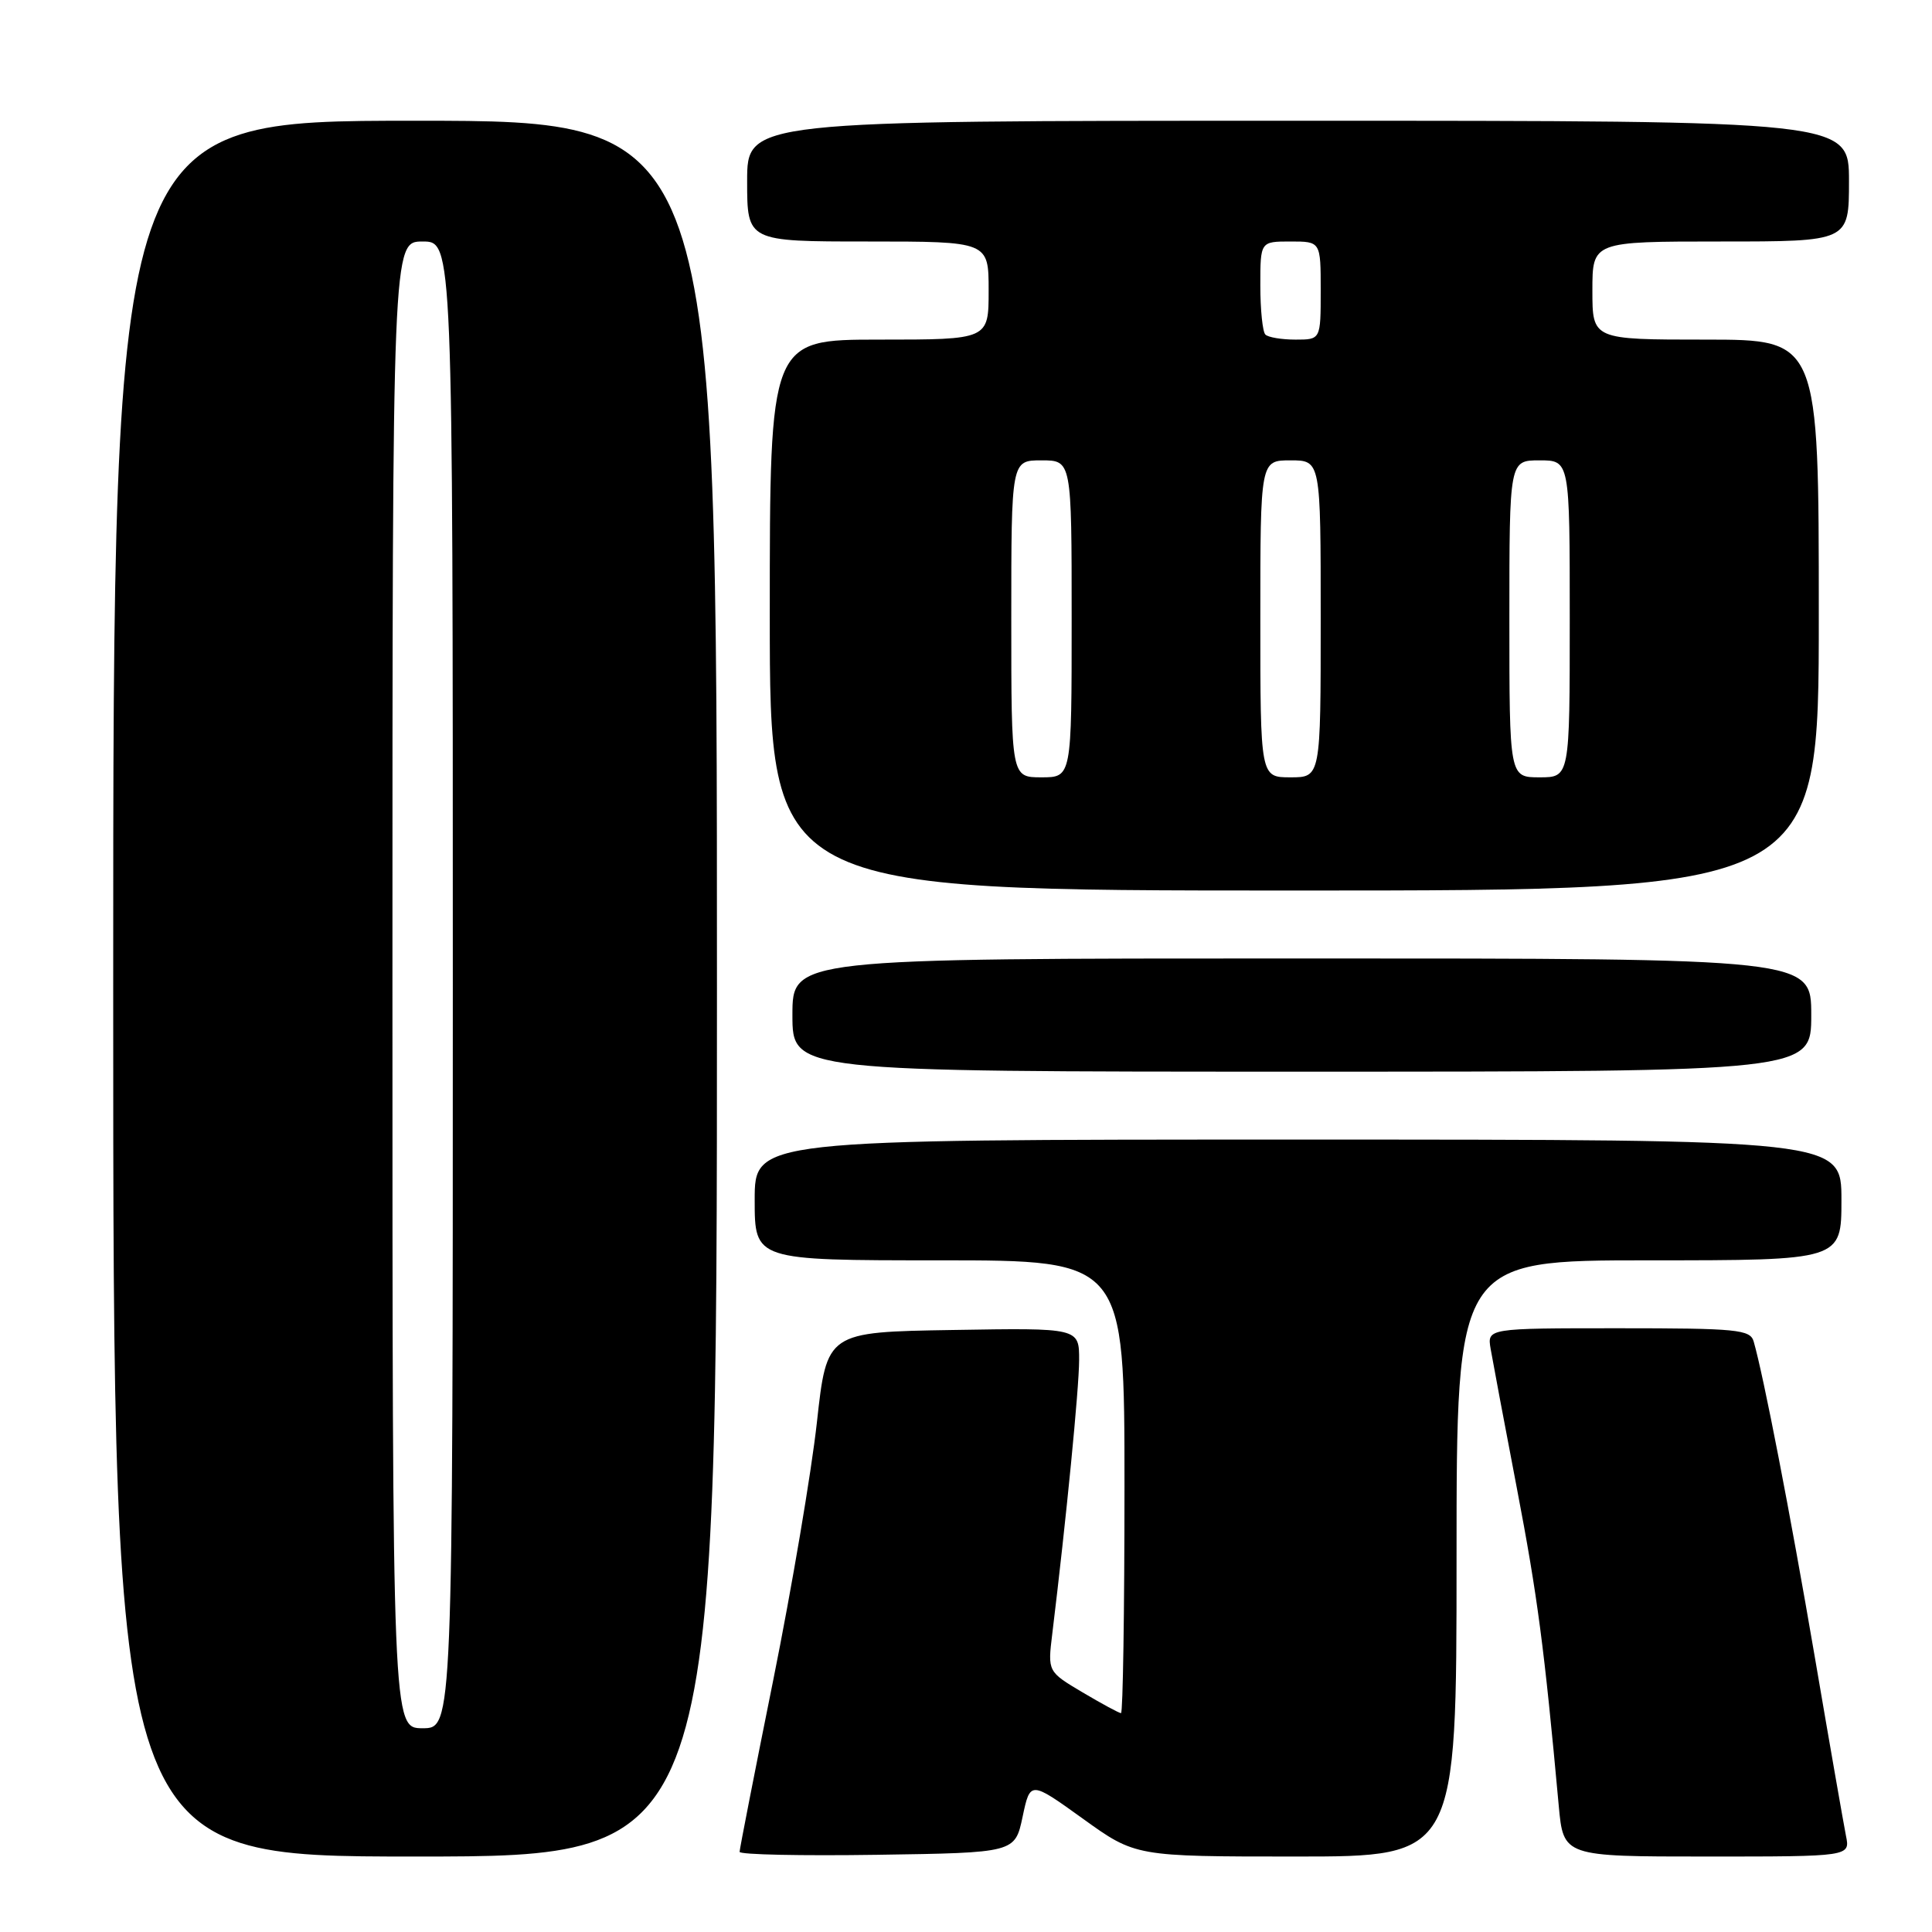 <?xml version="1.0" encoding="UTF-8" standalone="no"?>
<!DOCTYPE svg PUBLIC "-//W3C//DTD SVG 1.1//EN" "http://www.w3.org/Graphics/SVG/1.1/DTD/svg11.dtd" >
<svg xmlns="http://www.w3.org/2000/svg" xmlns:xlink="http://www.w3.org/1999/xlink" version="1.1" viewBox="0 0 256 256">
 <g >
 <path fill="currentColor"
d=" M 95.00 131.00 C 95.00 16.00 95.00 16.00 55.00 16.00 C 15.00 16.00 15.00 16.00 15.00 131.00 C 15.00 246.00 15.00 246.00 55.00 246.00 C 95.00 246.00 95.00 246.00 95.00 131.00 Z  M 135.50 240.73 C 136.51 235.97 136.51 235.97 143.48 240.98 C 150.45 246.00 150.45 246.00 171.72 246.00 C 193.00 246.00 193.00 246.00 193.00 206.50 C 193.00 167.00 193.00 167.00 218.50 167.00 C 244.00 167.00 244.00 167.00 244.00 159.00 C 244.00 151.00 244.00 151.00 172.00 151.00 C 100.00 151.00 100.00 151.00 100.00 159.00 C 100.00 167.00 100.00 167.00 124.50 167.00 C 149.00 167.00 149.00 167.00 149.00 197.00 C 149.00 213.50 148.79 227.00 148.54 227.00 C 148.29 227.00 146.00 225.76 143.45 224.25 C 138.82 221.50 138.82 221.50 139.43 216.50 C 141.28 201.33 142.98 183.97 142.99 180.23 C 143.00 175.95 143.00 175.95 126.28 176.23 C 109.56 176.50 109.56 176.50 108.24 188.50 C 107.51 195.10 104.91 210.45 102.46 222.61 C 100.01 234.77 98.00 245.02 98.00 245.38 C 98.00 245.75 106.21 245.92 116.24 245.77 C 134.49 245.50 134.49 245.50 135.50 240.73 Z  M 244.60 243.25 C 244.30 241.74 242.43 231.05 240.46 219.50 C 237.20 200.44 233.68 182.29 232.37 177.75 C 231.91 176.17 230.18 176.00 214.46 176.00 C 197.05 176.00 197.05 176.00 197.52 178.75 C 197.78 180.26 199.34 188.58 201.00 197.24 C 203.73 211.51 204.62 218.26 206.54 239.25 C 207.16 246.00 207.16 246.00 226.16 246.00 C 245.16 246.00 245.16 246.00 244.60 243.25 Z  M 240.00 134.50 C 240.00 127.00 240.00 127.00 172.50 127.00 C 105.00 127.00 105.00 127.00 105.00 134.50 C 105.00 142.00 105.00 142.00 172.50 142.00 C 240.00 142.00 240.00 142.00 240.00 134.50 Z  M 241.00 81.50 C 241.00 45.00 241.00 45.00 226.00 45.00 C 211.00 45.00 211.00 45.00 211.00 38.50 C 211.00 32.00 211.00 32.00 228.00 32.00 C 245.00 32.00 245.00 32.00 245.00 24.00 C 245.00 16.00 245.00 16.00 172.00 16.00 C 99.00 16.00 99.00 16.00 99.00 24.00 C 99.00 32.00 99.00 32.00 115.00 32.00 C 131.00 32.00 131.00 32.00 131.00 38.50 C 131.00 45.00 131.00 45.00 116.50 45.00 C 102.00 45.00 102.00 45.00 102.00 81.50 C 102.00 118.00 102.00 118.00 171.50 118.00 C 241.00 118.00 241.00 118.00 241.00 81.50 Z  M 52.00 130.50 C 52.00 32.00 52.00 32.00 56.00 32.00 C 60.00 32.00 60.00 32.00 60.00 130.50 C 60.00 229.00 60.00 229.00 56.00 229.00 C 52.00 229.00 52.00 229.00 52.00 130.50 Z  M 134.00 82.00 C 134.00 61.00 134.00 61.00 138.00 61.00 C 142.00 61.00 142.00 61.00 142.00 82.00 C 142.00 103.00 142.00 103.00 138.00 103.00 C 134.00 103.00 134.00 103.00 134.00 82.00 Z  M 167.00 82.00 C 167.00 61.00 167.00 61.00 171.00 61.00 C 175.00 61.00 175.00 61.00 175.00 82.00 C 175.00 103.00 175.00 103.00 171.00 103.00 C 167.00 103.00 167.00 103.00 167.00 82.00 Z  M 200.00 82.00 C 200.00 61.00 200.00 61.00 204.00 61.00 C 208.00 61.00 208.00 61.00 208.00 82.00 C 208.00 103.00 208.00 103.00 204.00 103.00 C 200.00 103.00 200.00 103.00 200.00 82.00 Z  M 167.67 44.33 C 167.30 43.97 167.00 41.04 167.00 37.83 C 167.00 32.00 167.00 32.00 171.00 32.00 C 175.00 32.00 175.00 32.00 175.00 38.50 C 175.00 45.00 175.00 45.00 171.67 45.00 C 169.83 45.00 168.03 44.70 167.67 44.33 Z "/>
</g>
</svg>